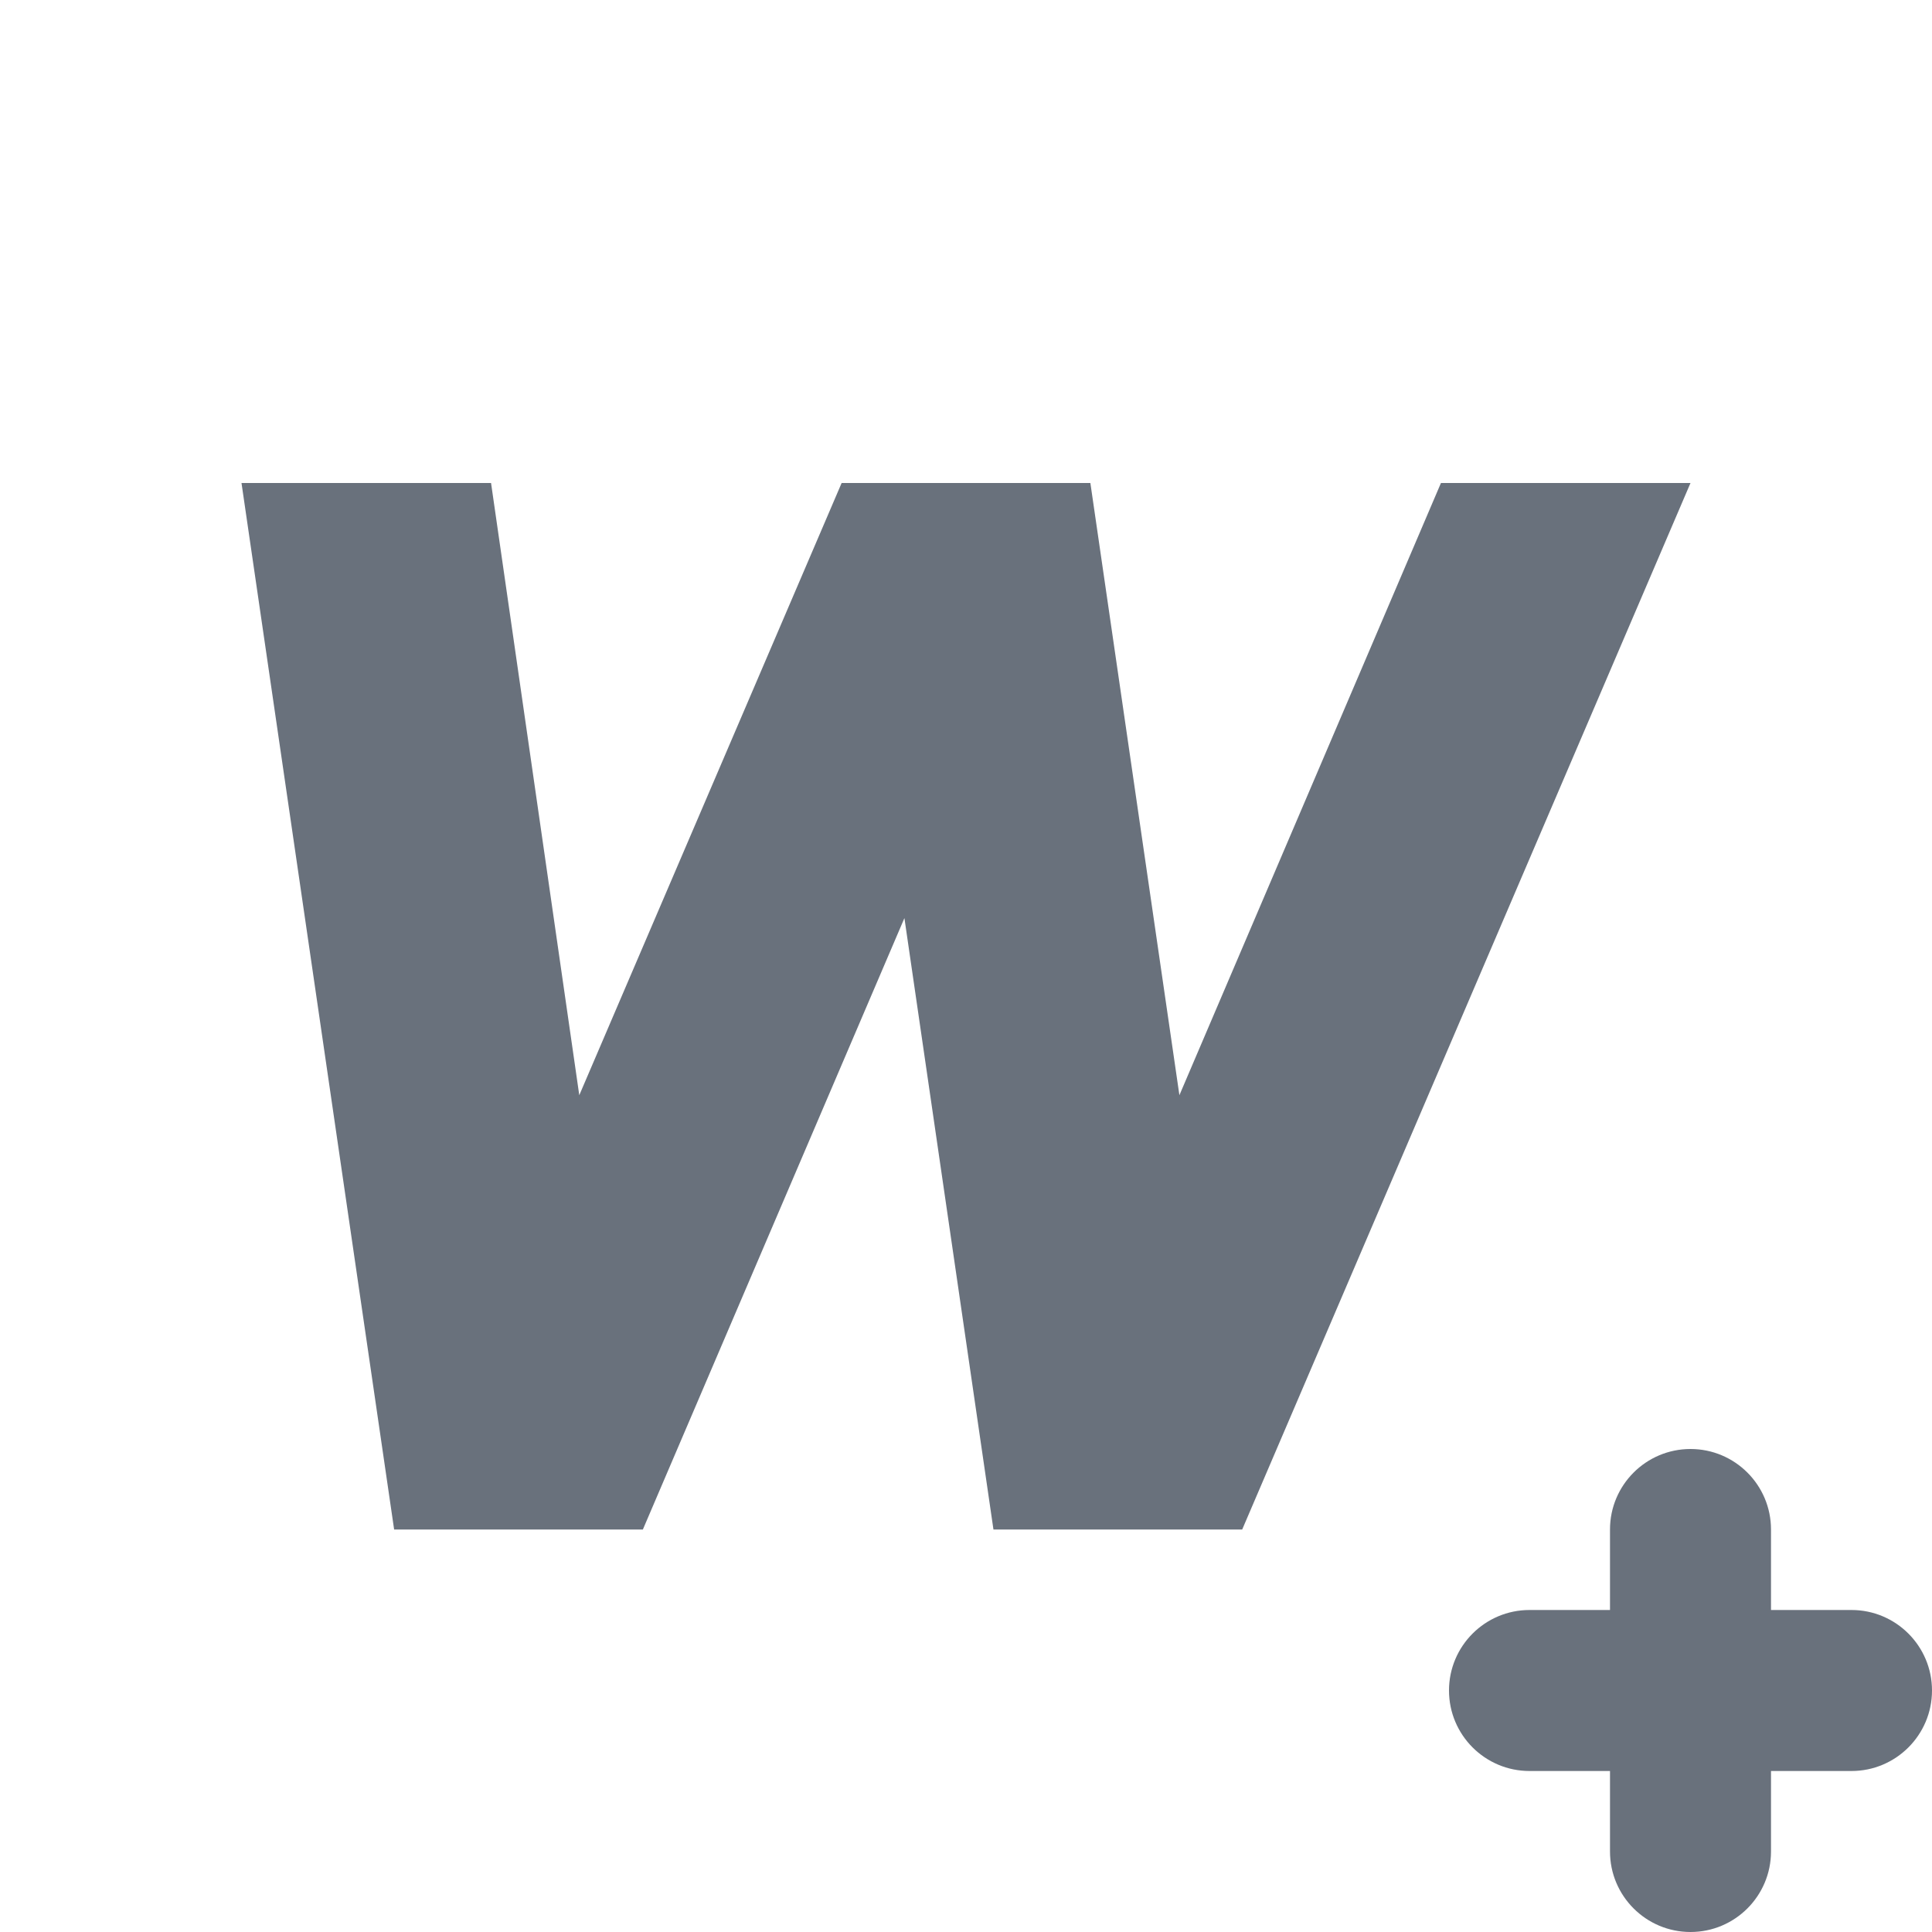 <svg width="24" height="24" viewBox="0 0 24 24" fill="none" xmlns="http://www.w3.org/2000/svg">
<path d="M7.986 19H4.896L3 6H6.1L7.196 13.605L10.455 6H13.545L14.651 13.605L17.9 6H21L15.431 19H12.341L11.235 11.405L7.986 19Z" fill="#69717C"/>
<path d="M22 19C22 18.448 21.552 18 21 18C20.448 18 20 18.448 20 19V20H19C18.448 20 18 20.448 18 21C18 21.552 18.448 22 19 22H20V23C20 23.552 20.448 24 21 24C21.552 24 22 23.552 22 23V22H23C23.552 22 24 21.552 24 21C24 20.448 23.552 20 23 20H22V19Z" fill="#69717C"/>
</svg>

